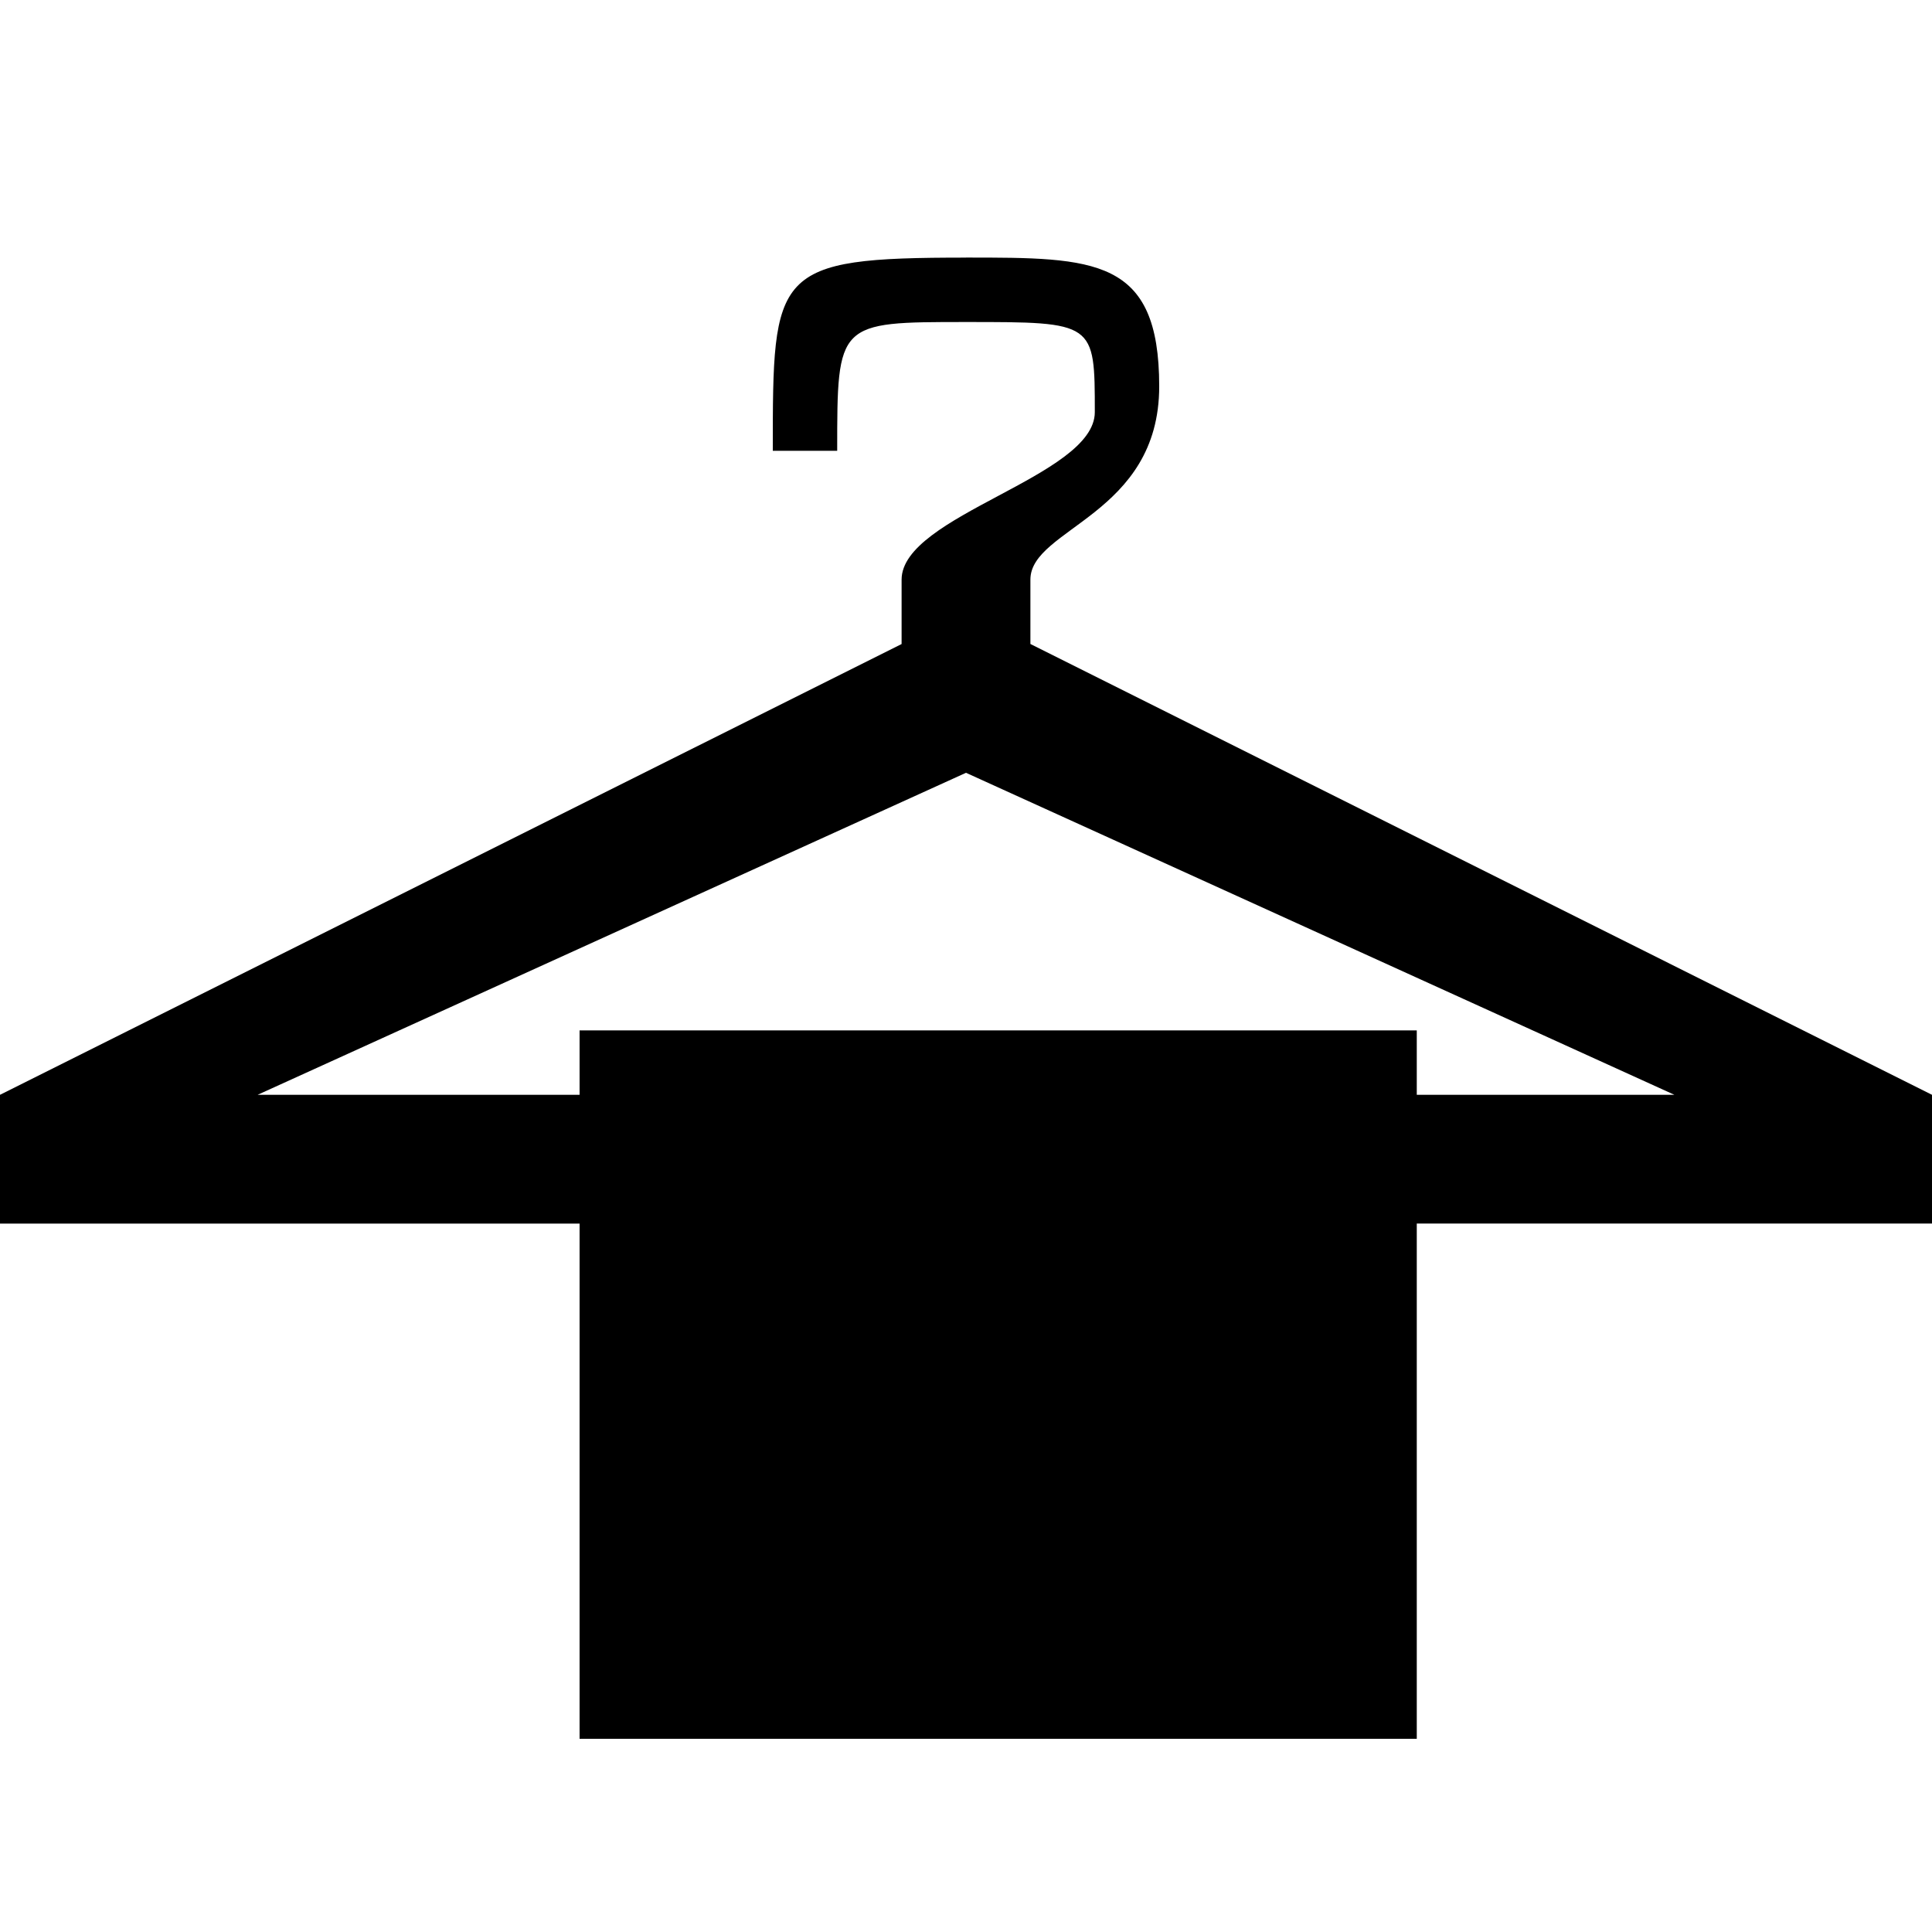 <?xml version="1.0" encoding="UTF-8"?>
<svg version="1.1" id="drycleaning" width="150" height="150" viewBox="0 0 39.688 39.688" xmlns="http://www.w3.org/2000/svg">
<path d="m 19.844,5.292 c -3.969,10e-8 -3.969,0.265 -3.969,3.969 h 1.323 c 0,-2.646 6e-6,-2.646 2.646,-2.646 2.646,0 2.646,3.8e-6 2.646,1.852 0,1.323 -3.969,2.117 -3.969,3.44 v 1.323 L 0,22.49 v 2.646 H 11.906 V 35.719 H 29.104 V 25.135 H 39.688 V 22.49 L 21.167,13.229 V 11.906 c 0,-1.058 2.646,-1.323 2.646,-3.969 0,-2.646 -1.323,-2.646 -3.969,-2.646 z m 0,10.583 14.552,6.615 H 29.104 V 21.167 H 11.906 v 1.323 H 5.292 Z"/>
</svg>